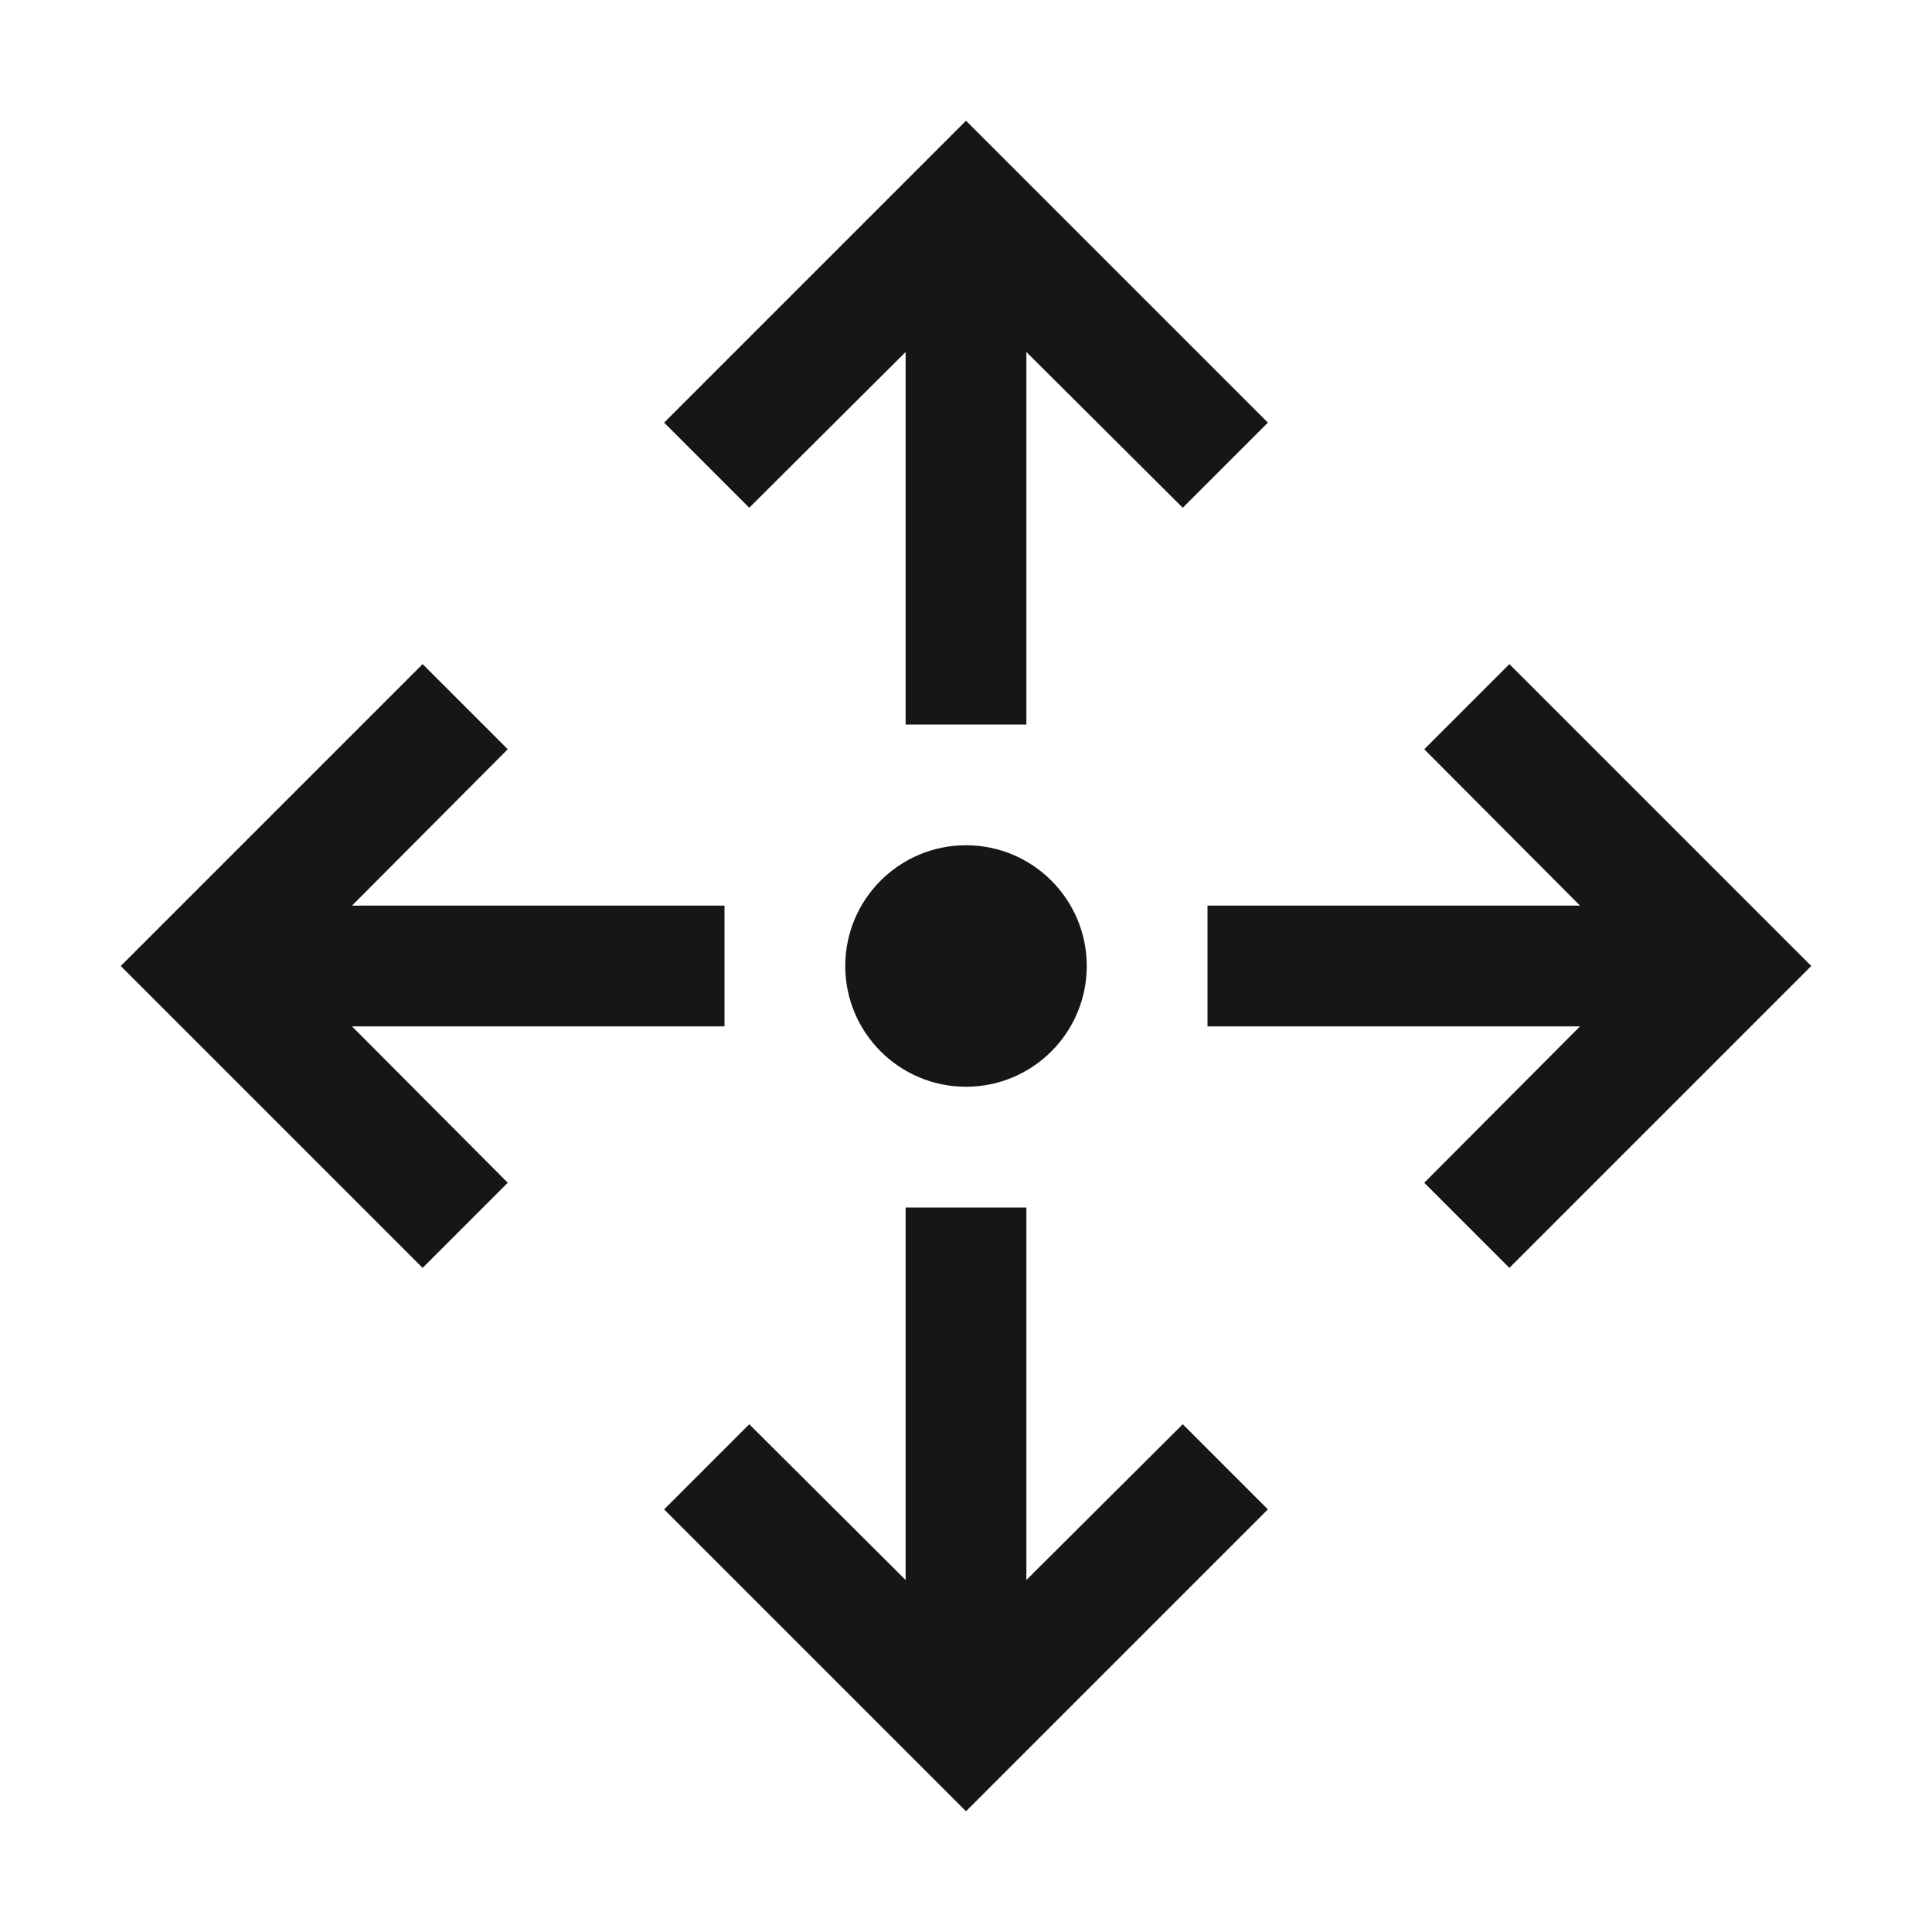 <svg width="16" height="16" viewBox="0 0 16 16" fill="none" xmlns="http://www.w3.org/2000/svg">
<path d="M8 9C8.552 9 9 8.552 9 8C9 7.448 8.552 7 8 7C7.448 7 7 7.448 7 8C7 8.552 7.448 9 8 9Z" fill="#161616"/>
<path d="M10 8.5V7.5H13.085L11.795 6.205L12.5 5.5L15 8L12.5 10.5L11.795 9.795L13.085 8.5H10Z" fill="#161616"/>
<path d="M7.5 13.085V10H8.5V13.085L9.795 11.795L10.5 12.5L8 15L5.5 12.5L6.205 11.795L7.5 13.085Z" fill="#161616"/>
<path d="M3.5 5.5L4.205 6.205L2.915 7.5H6V8.5H2.915L4.205 9.795L3.5 10.5L1 8L3.5 5.5Z" fill="#161616"/>
<path d="M8.5 2.915V6H7.5V2.915L6.205 4.205L5.5 3.5L8 1L10.5 3.5L9.795 4.205L8.5 2.915Z" fill="#161616"/>
</svg>

